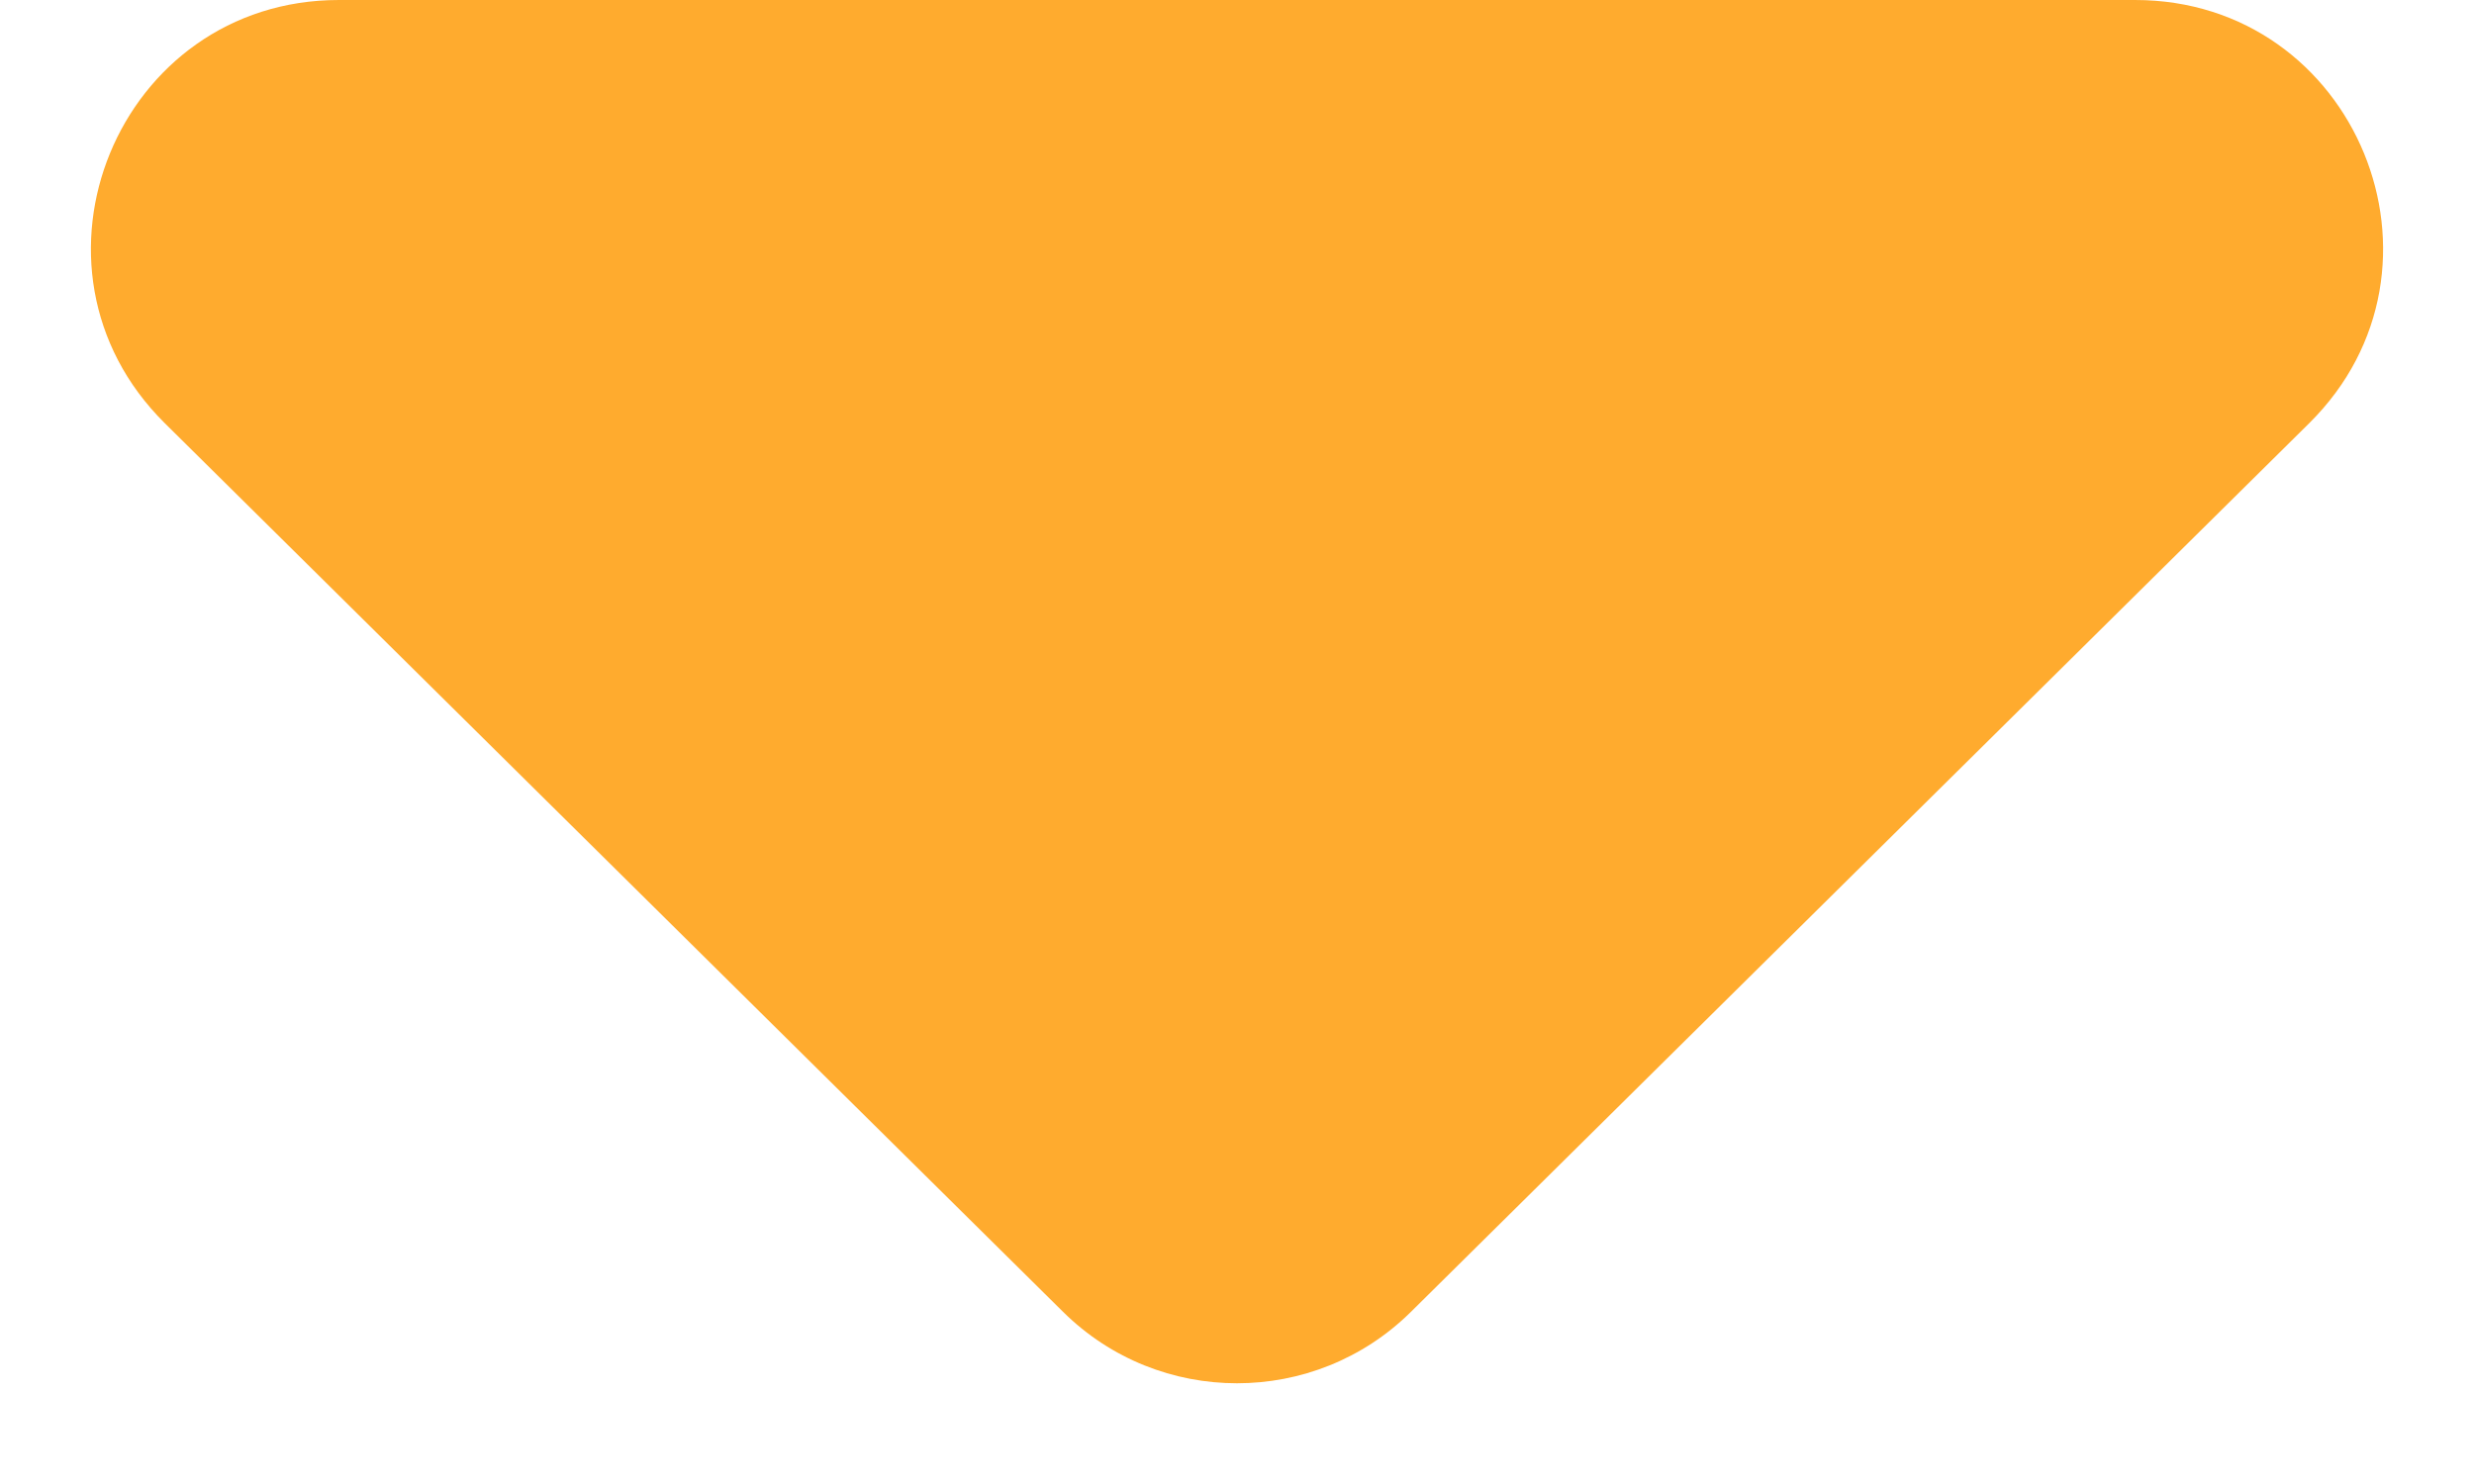<svg width="10" height="6" viewBox="0 0 10 6" fill="none" xmlns="http://www.w3.org/2000/svg">
<path d="M5.703 5.304C5.314 5.689 4.686 5.689 4.297 5.304L0.666 1.711C0.031 1.082 0.476 5.37548e-08 1.37 -2.4348e-08L8.63 -6.59082e-07C9.524 -7.37185e-07 9.969 1.082 9.334 1.711L5.703 5.304Z" fill="#FFAB2E"/>
</svg>
